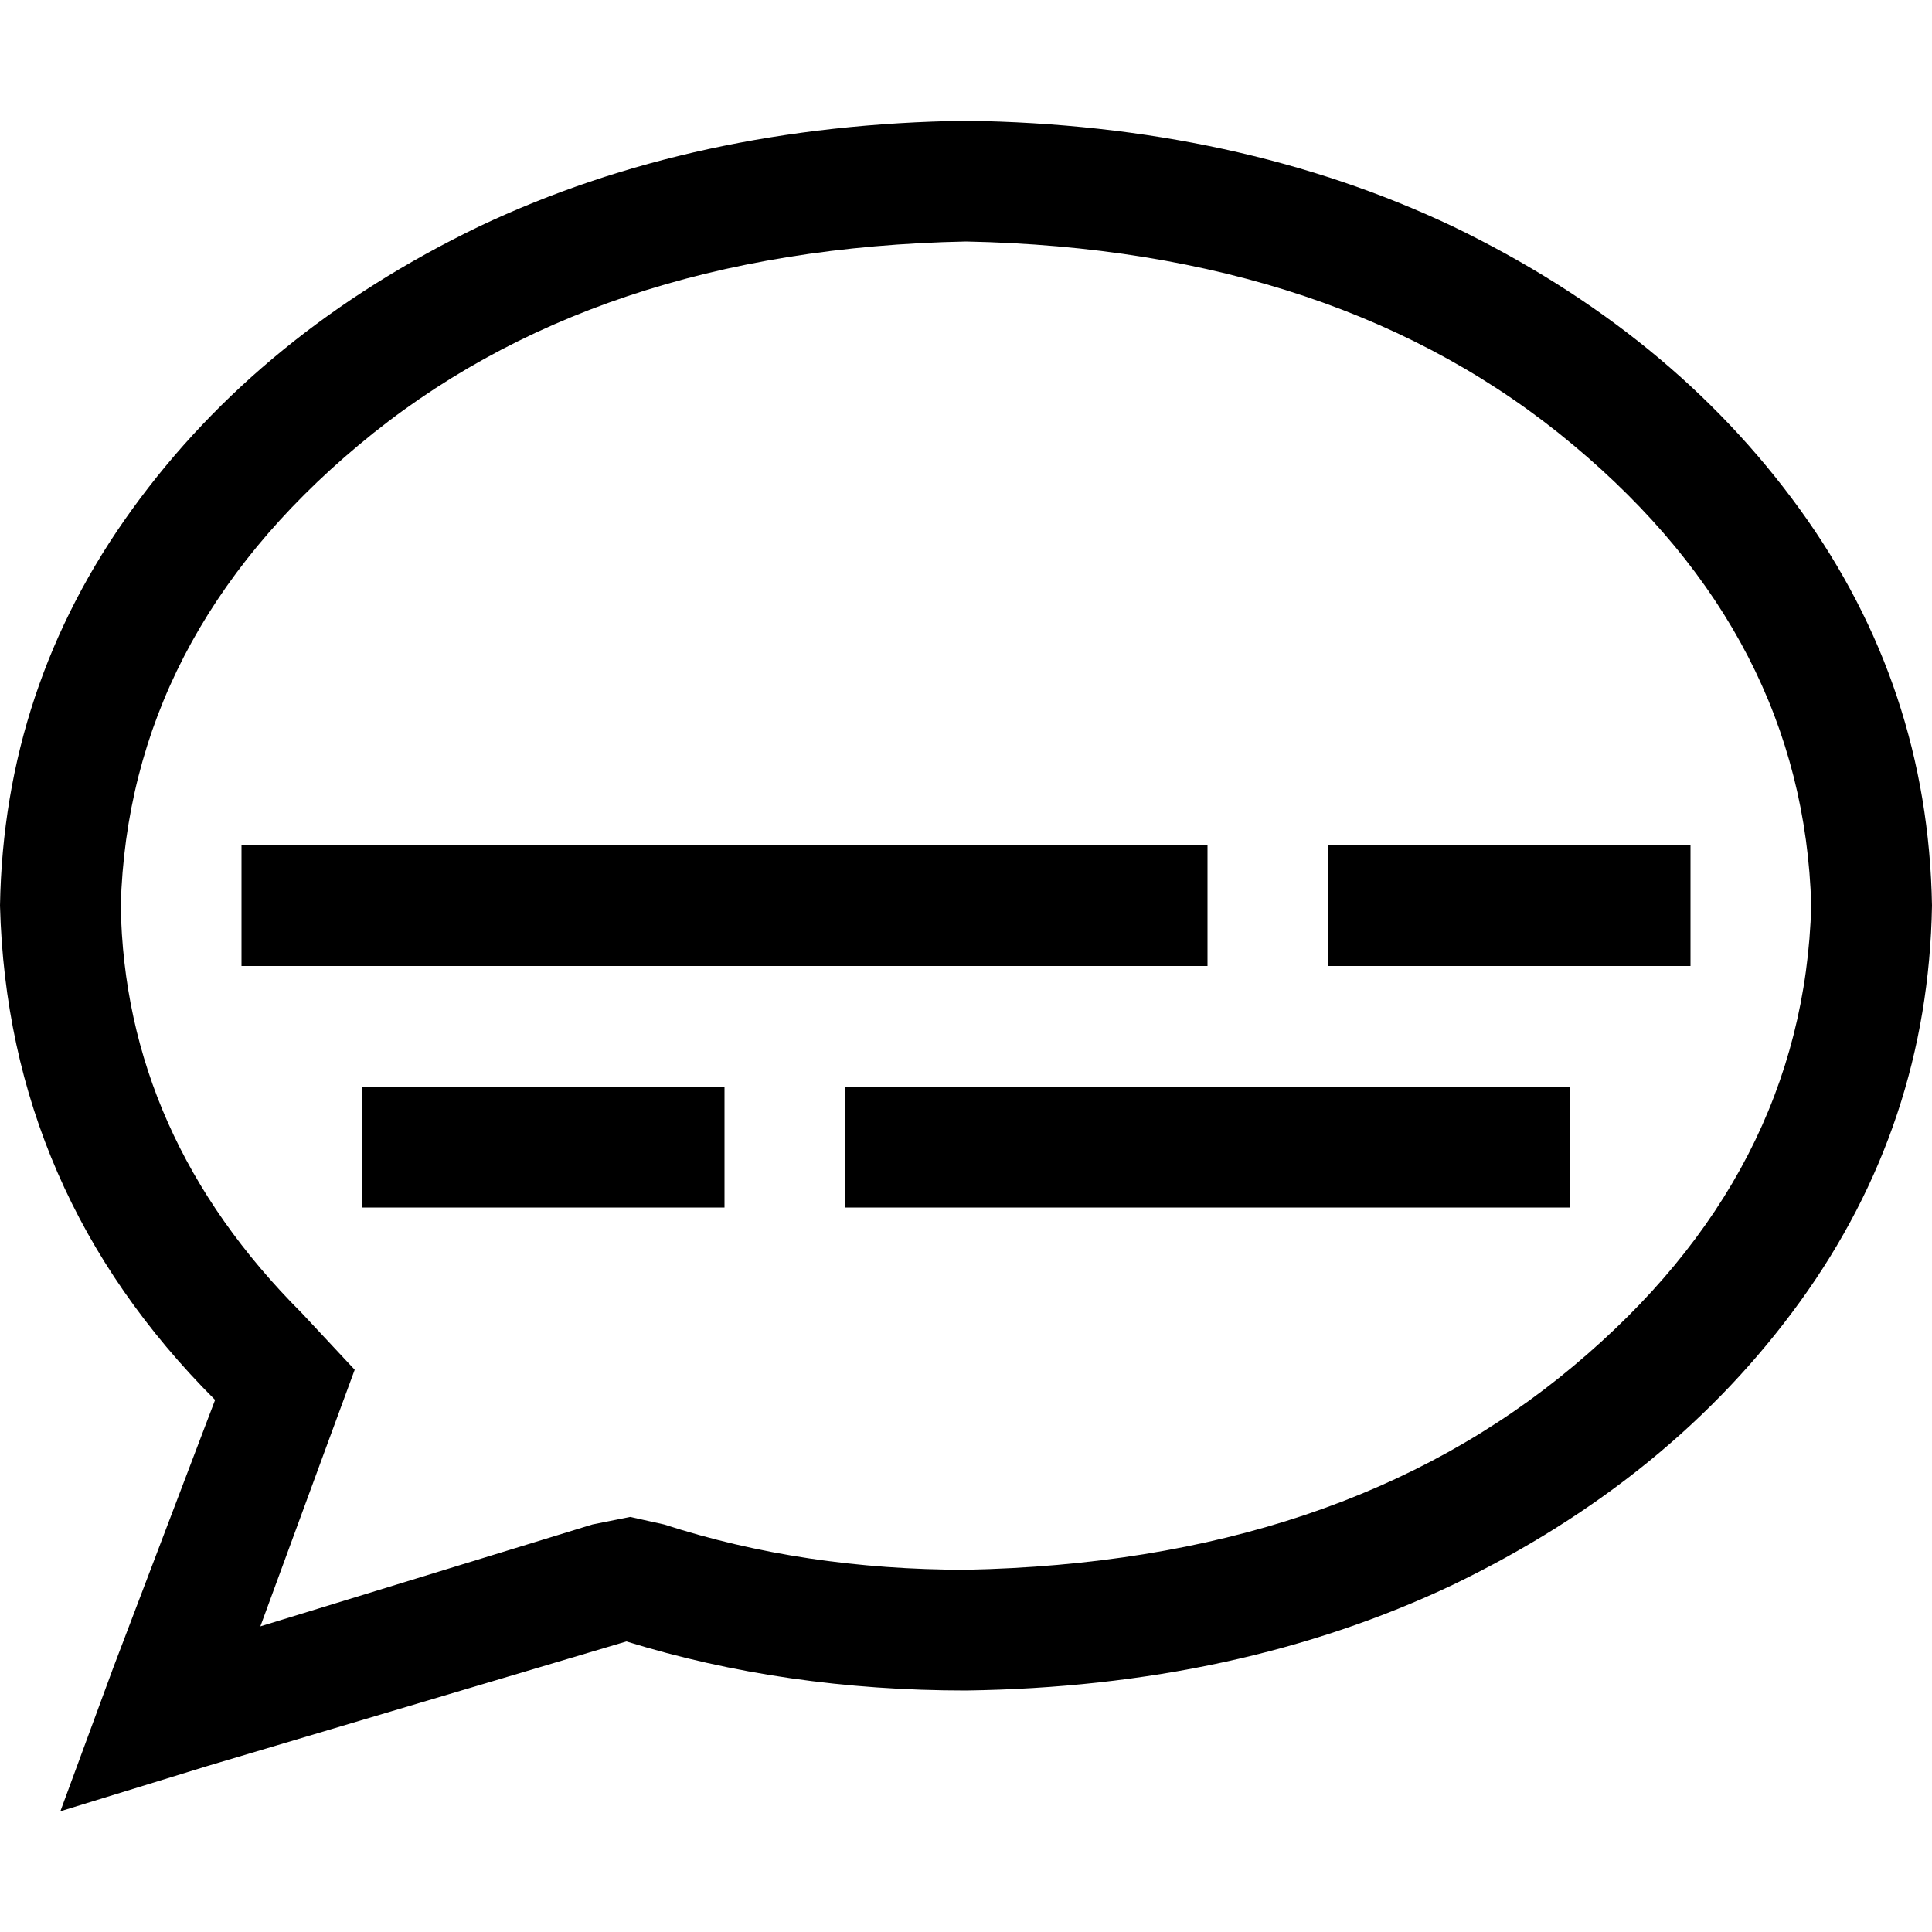 <svg xmlns="http://www.w3.org/2000/svg" viewBox="0 0 512 512">
  <path d="M 87 382 L 94 363 L 80 348 Q 33 301 32 240 Q 34 169 95 118 Q 157 66 256 64 Q 355 66 417 118 Q 478 169 480 240 Q 478 311 417 362 Q 355 414 256 416 Q 213 416 176 404 L 167 402 L 157 404 L 69 431 L 87 382 L 87 382 Z M 16 480 L 55 468 L 166 435 Q 208 448 256 448 Q 328 447 385 420 Q 443 392 477 345 Q 511 298 512 240 Q 511 182 477 135 Q 443 88 385 60 Q 328 33 256 32 Q 184 33 127 60 Q 69 88 35 135 Q 1 182 0 240 Q 2 316 57 371 L 30 442 L 16 480 L 16 480 Z M 80 224 L 64 224 L 64 256 L 80 256 L 304 256 L 320 256 L 320 224 L 304 224 L 80 224 L 80 224 Z M 368 224 L 352 224 L 352 256 L 368 256 L 432 256 L 448 256 L 448 224 L 432 224 L 368 224 L 368 224 Z M 112 288 L 96 288 L 96 320 L 112 320 L 176 320 L 192 320 L 192 288 L 176 288 L 112 288 L 112 288 Z M 240 288 L 224 288 L 224 320 L 240 320 L 400 320 L 416 320 L 416 288 L 400 288 L 240 288 L 240 288 Z" />
</svg>